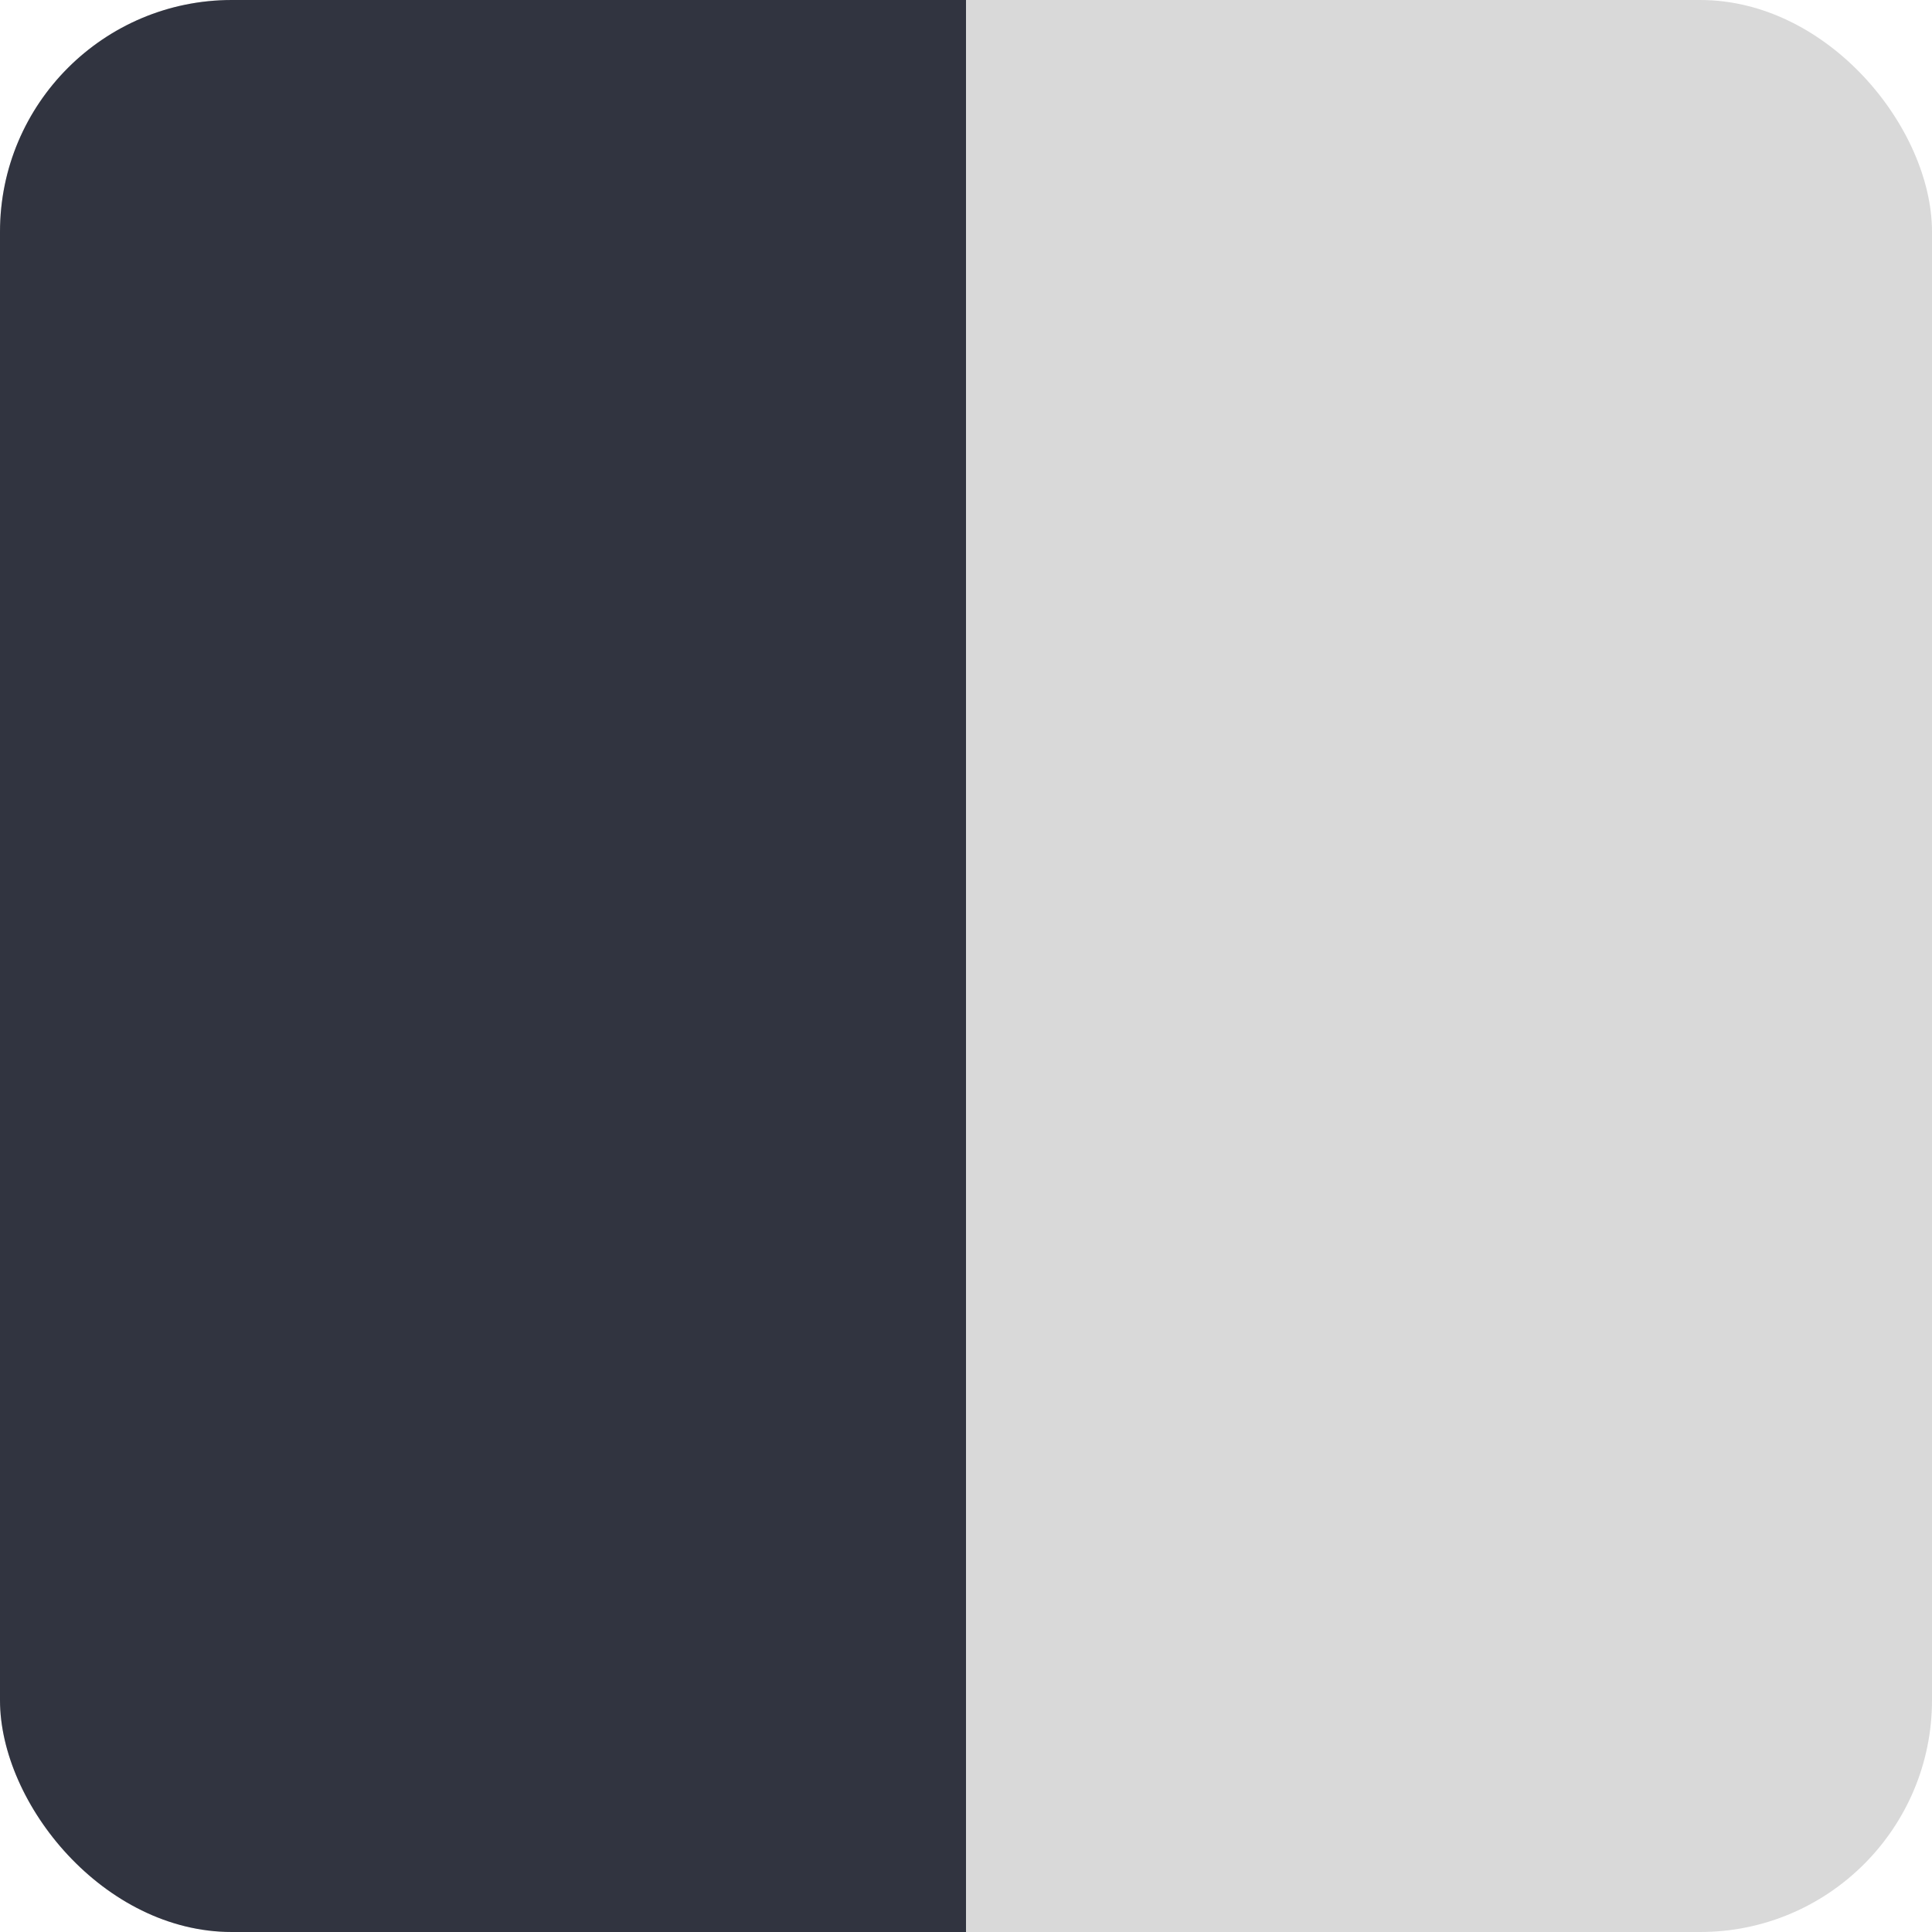 <svg width="50" height="50" viewBox="0 0 50 50" fill="none" xmlns="http://www.w3.org/2000/svg">
<g clip-path="url(#clip0_1680_915)">
<rect width="50" height="50" rx="2" fill="#D9D9D9"/>
<rect width="25" height="50" fill="#313440"/>
</g>
<defs>
<clipPath id="clip0_1680_915">
<rect width="50" height="50" rx="6" fill="white"/>
</clipPath>
</defs>
</svg>
